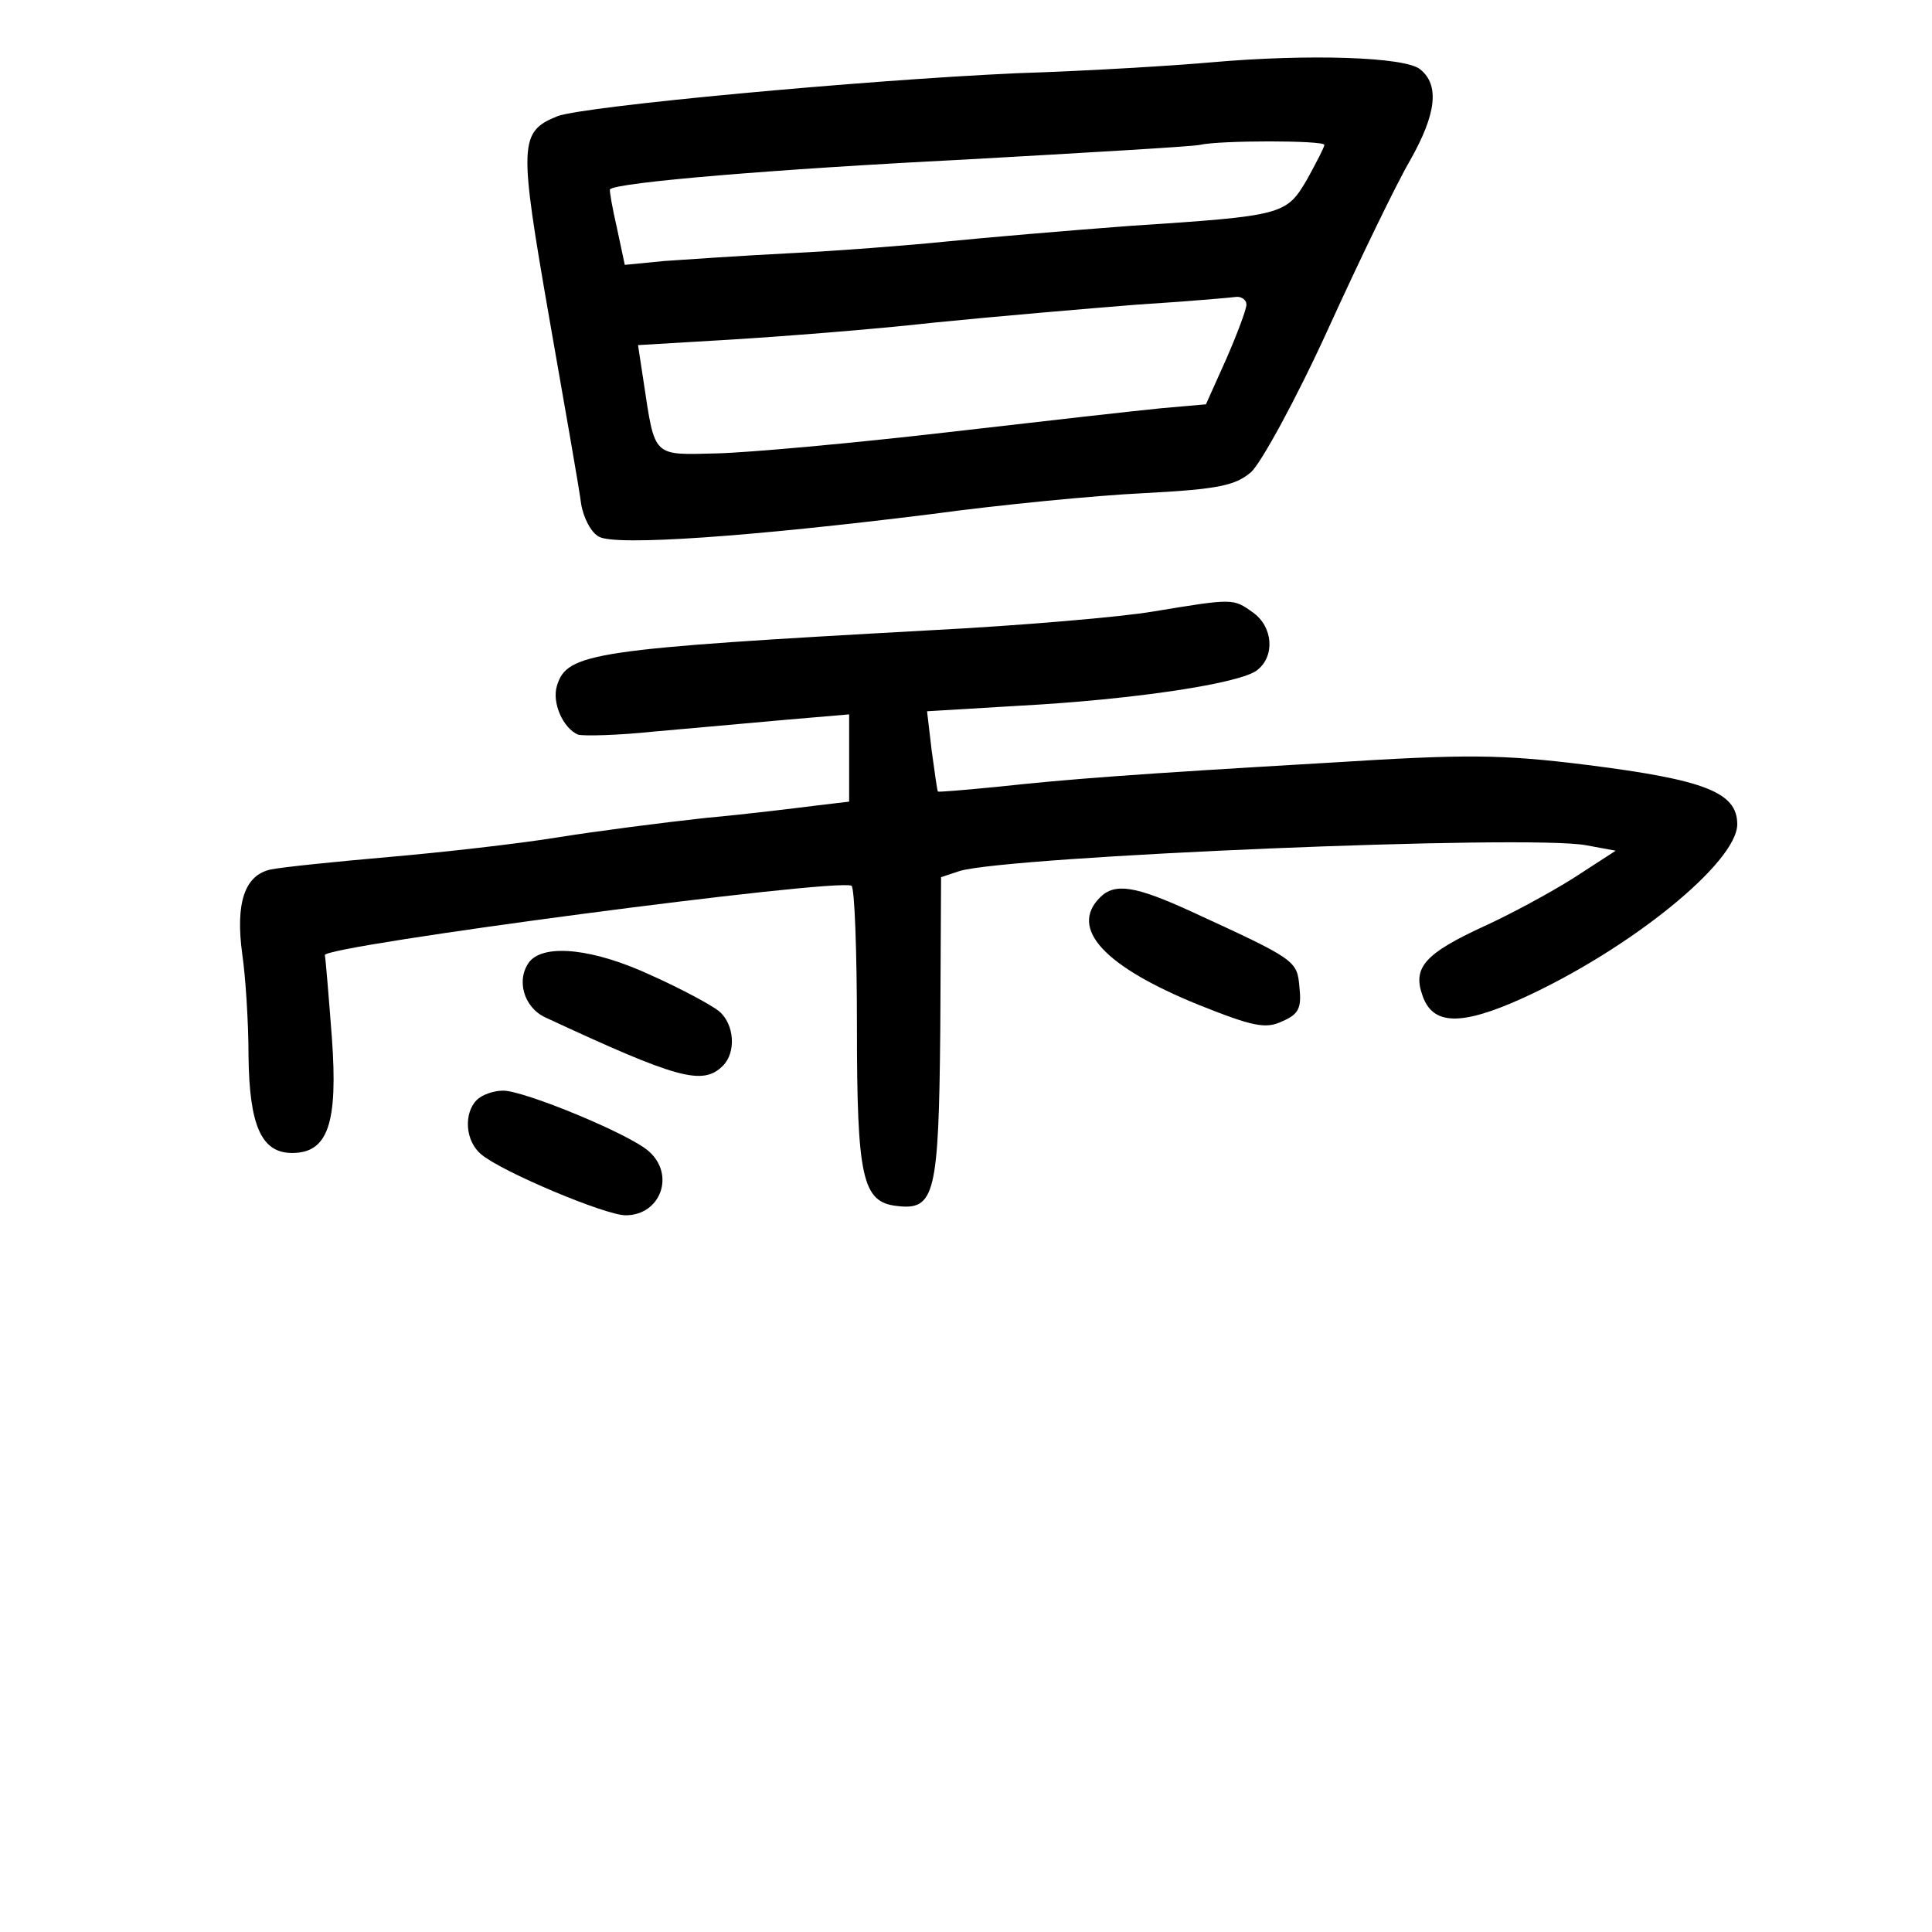 <?xml version="1.0" standalone="no"?>
<!DOCTYPE svg PUBLIC "-//W3C//DTD SVG 20010904//EN"
 "http://www.w3.org/TR/2001/REC-SVG-20010904/DTD/svg10.dtd">
<svg version="1.0" xmlns="http://www.w3.org/2000/svg"
 width="248pt" height="248pt" viewBox="0 0 248 248"
 preserveAspectRatio="xMidYMid meet">
<g transform="translate(0,248) scale(0.1,-0.1)"
fill="#000000" stroke="none">
<path d="M1555 2400 c-44 -4 -156 -11 -250 -14 -199 -9 -552 -42 -589 -55 -50
-20 -50 -35 -11 -259 20 -114 39 -222 41 -239 3 -18 13 -37 23 -42 22 -12 193
0 426 29 88 12 211 24 274 27 96 5 117 10 137 27 13 12 58 94 99 184 41 90 88
187 105 216 34 60 38 97 13 117 -19 16 -143 20 -268 9z m145 -106 c0 -3 -10
-22 -22 -44 -27 -46 -30 -47 -228 -60 -80 -6 -185 -15 -235 -20 -49 -5 -139
-12 -200 -15 -60 -3 -133 -8 -162 -10 l-51 -5 -10 47 c-6 26 -10 49 -9 50 9 9
214 26 452 38 160 9 297 17 305 19 25 6 160 6 160 0z m-100 -205 c0 -6 -12
-38 -26 -70 l-26 -58 -57 -5 c-31 -3 -155 -17 -276 -31 -121 -14 -254 -26
-295 -27 -83 -2 -79 -6 -94 93 l-7 46 118 7 c65 4 183 13 263 22 80 8 197 18
260 23 63 4 121 9 128 10 6 0 12 -4 12 -10z"/>
<path d="M1480 1695 c-41 -7 -169 -18 -285 -24 -435 -24 -467 -29 -480 -71 -7
-22 8 -55 27 -63 7 -2 51 -1 98 4 47 4 122 11 168 15 l82 7 0 -56 0 -56 -42
-5 c-24 -3 -88 -11 -143 -16 -55 -6 -140 -17 -190 -25 -49 -8 -146 -19 -215
-25 -69 -6 -137 -13 -152 -16 -34 -7 -46 -43 -37 -109 4 -27 8 -86 8 -130 1
-91 17 -125 56 -125 46 0 59 38 51 148 -4 53 -8 101 -9 106 -2 12 656 99 676
89 4 -2 7 -84 7 -181 0 -194 7 -225 51 -230 49 -6 54 14 56 227 l1 195 24 8
c65 19 729 47 804 33 l38 -7 -54 -35 c-30 -19 -82 -47 -115 -62 -76 -35 -92
-53 -79 -89 13 -38 49 -39 127 -4 139 63 277 175 277 224 0 41 -42 57 -192 76
-112 14 -156 14 -331 3 -257 -15 -334 -21 -427 -31 -41 -4 -76 -7 -76 -6 -1 0
-4 24 -8 52 l-6 51 117 7 c150 8 287 29 307 46 23 18 20 56 -6 74 -25 18 -25
18 -128 1z"/>
<path d="M1412 1328 c-40 -40 6 -89 127 -138 70 -28 86 -31 107 -21 21 9 25
17 22 44 -3 34 -4 35 -139 97 -72 33 -98 37 -117 18z"/>
<path d="M680 1246 c-18 -23 -8 -59 20 -72 170 -79 202 -88 228 -62 17 17 15
53 -5 70 -10 8 -49 29 -87 46 -73 34 -136 41 -156 18z"/>
<path d="M612 1068 c-17 -17 -15 -53 6 -70 26 -22 159 -78 185 -78 45 0 64 52
30 82 -24 22 -160 78 -187 78 -12 0 -27 -5 -34 -12z"/>
</g>
</svg>
